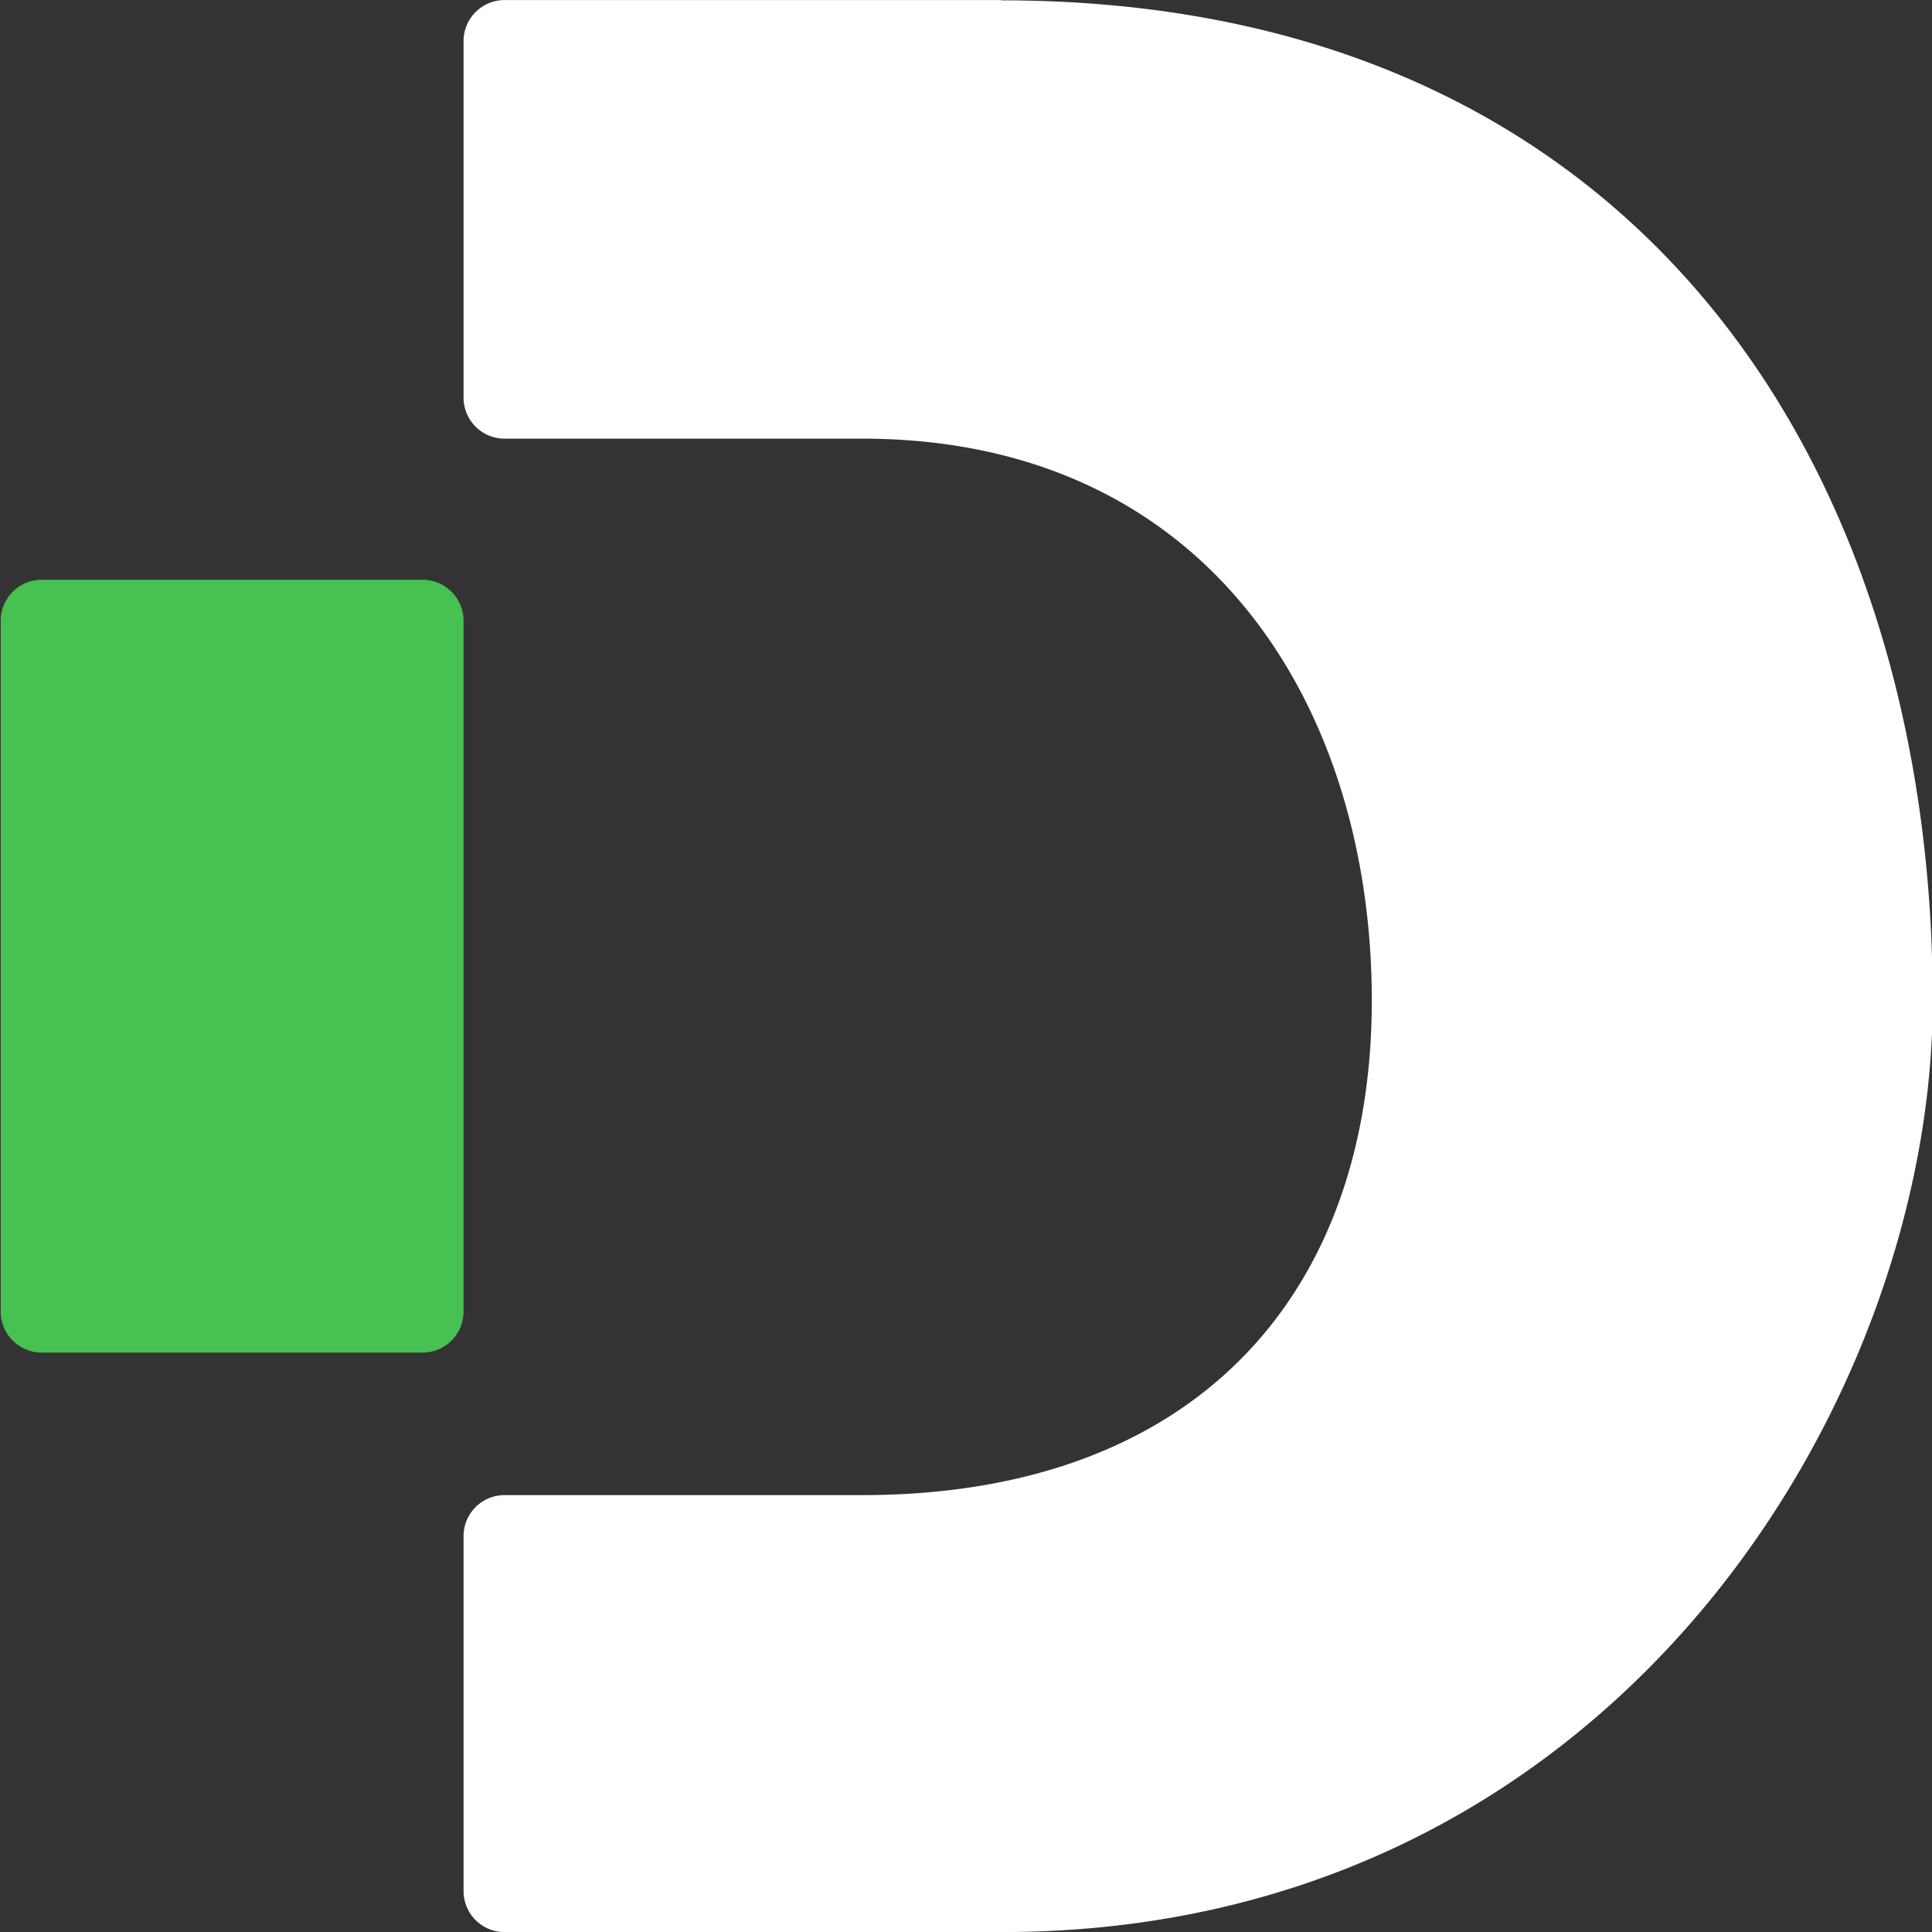<svg xmlns="http://www.w3.org/2000/svg" width="27.59" height="27.594" viewBox="0 0 27.59 27.594">
<rect x="0" y="0" width="27.59" height="27.594" fill="#333333" stroke="none"/>
<defs>
    <style>
      .cls-1 {
        fill: #fff;
      }

      .cls-1, .cls-2 {
        fill-rule: evenodd;
      }

      .cls-2 {
        fill: #46c152;
      }
    </style>
  </defs>
  <path class="cls-1" d="M1116.55,7.407h-7.1a0.585,0.585,0,0,0-.58.589v5.085a0.585,0.585,0,0,0,.58.589h5.11c4.95,0,7.28,3.842,7.28,8.022s-2.5,7.057-7.26,7.065h-5.13a0.585,0.585,0,0,0-.58.59v5.06a0.585,0.585,0,0,0,.58.59l7.13,0c8.71-.015,13.27-7.586,13.27-13.3,0-7.644-4.24-14.286-13.3-14.286" transform="translate(-1102.25 -7.406)"/>
  <path class="cls-2" d="M1108.28,26.722h-5.43a0.587,0.587,0,0,1-.59-0.589V16.275a0.587,0.587,0,0,1,.59-0.59h5.43a0.587,0.587,0,0,1,.59.59v9.858a0.587,0.587,0,0,1-.59.589" transform="translate(-1102.25 -7.406)"/>
</svg>
